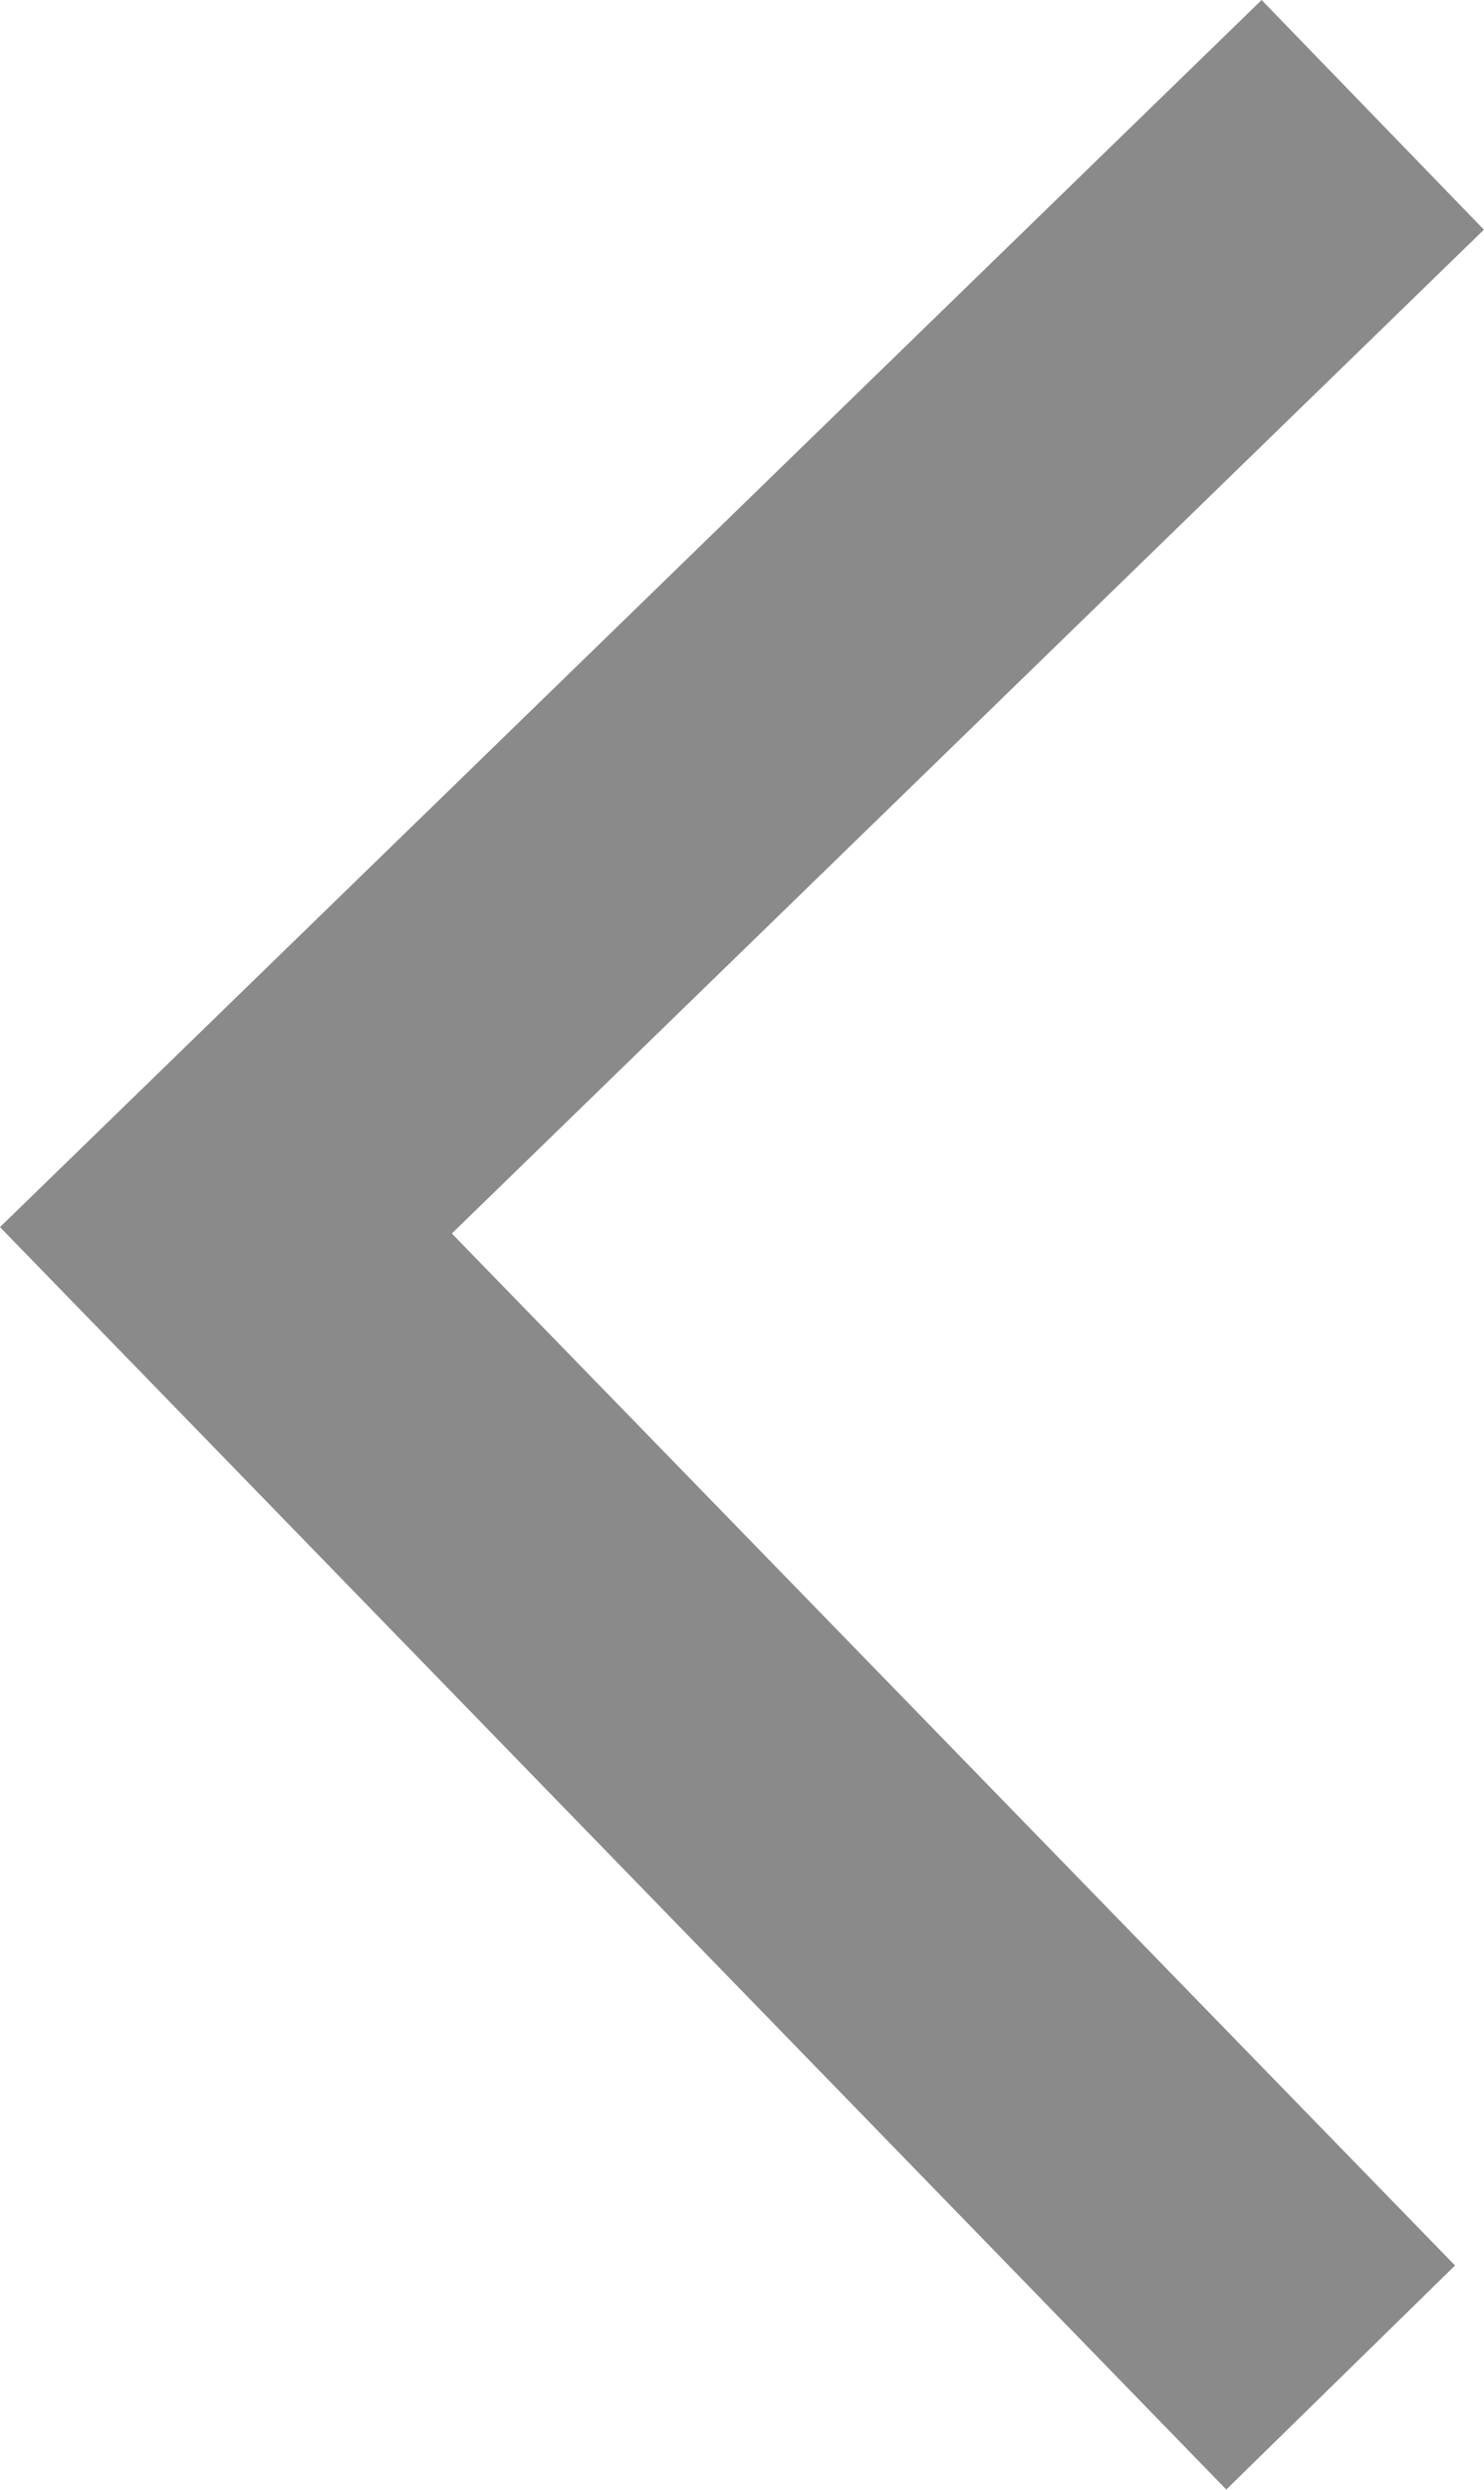 <svg width="18.491" height="31.006" viewBox="0 0 18.491 31.006" fill="none" xmlns="http://www.w3.org/2000/svg" xmlns:xlink="http://www.w3.org/1999/xlink">
	<path id="Vector" d="M15.28 31L18.13 28.21L5.63 15.36L18.49 2.86L15.72 0L0 15.28L15.28 31Z" fill="#8A8A8A" fill-opacity="1" fill-rule="nonzero"/>
</svg>
